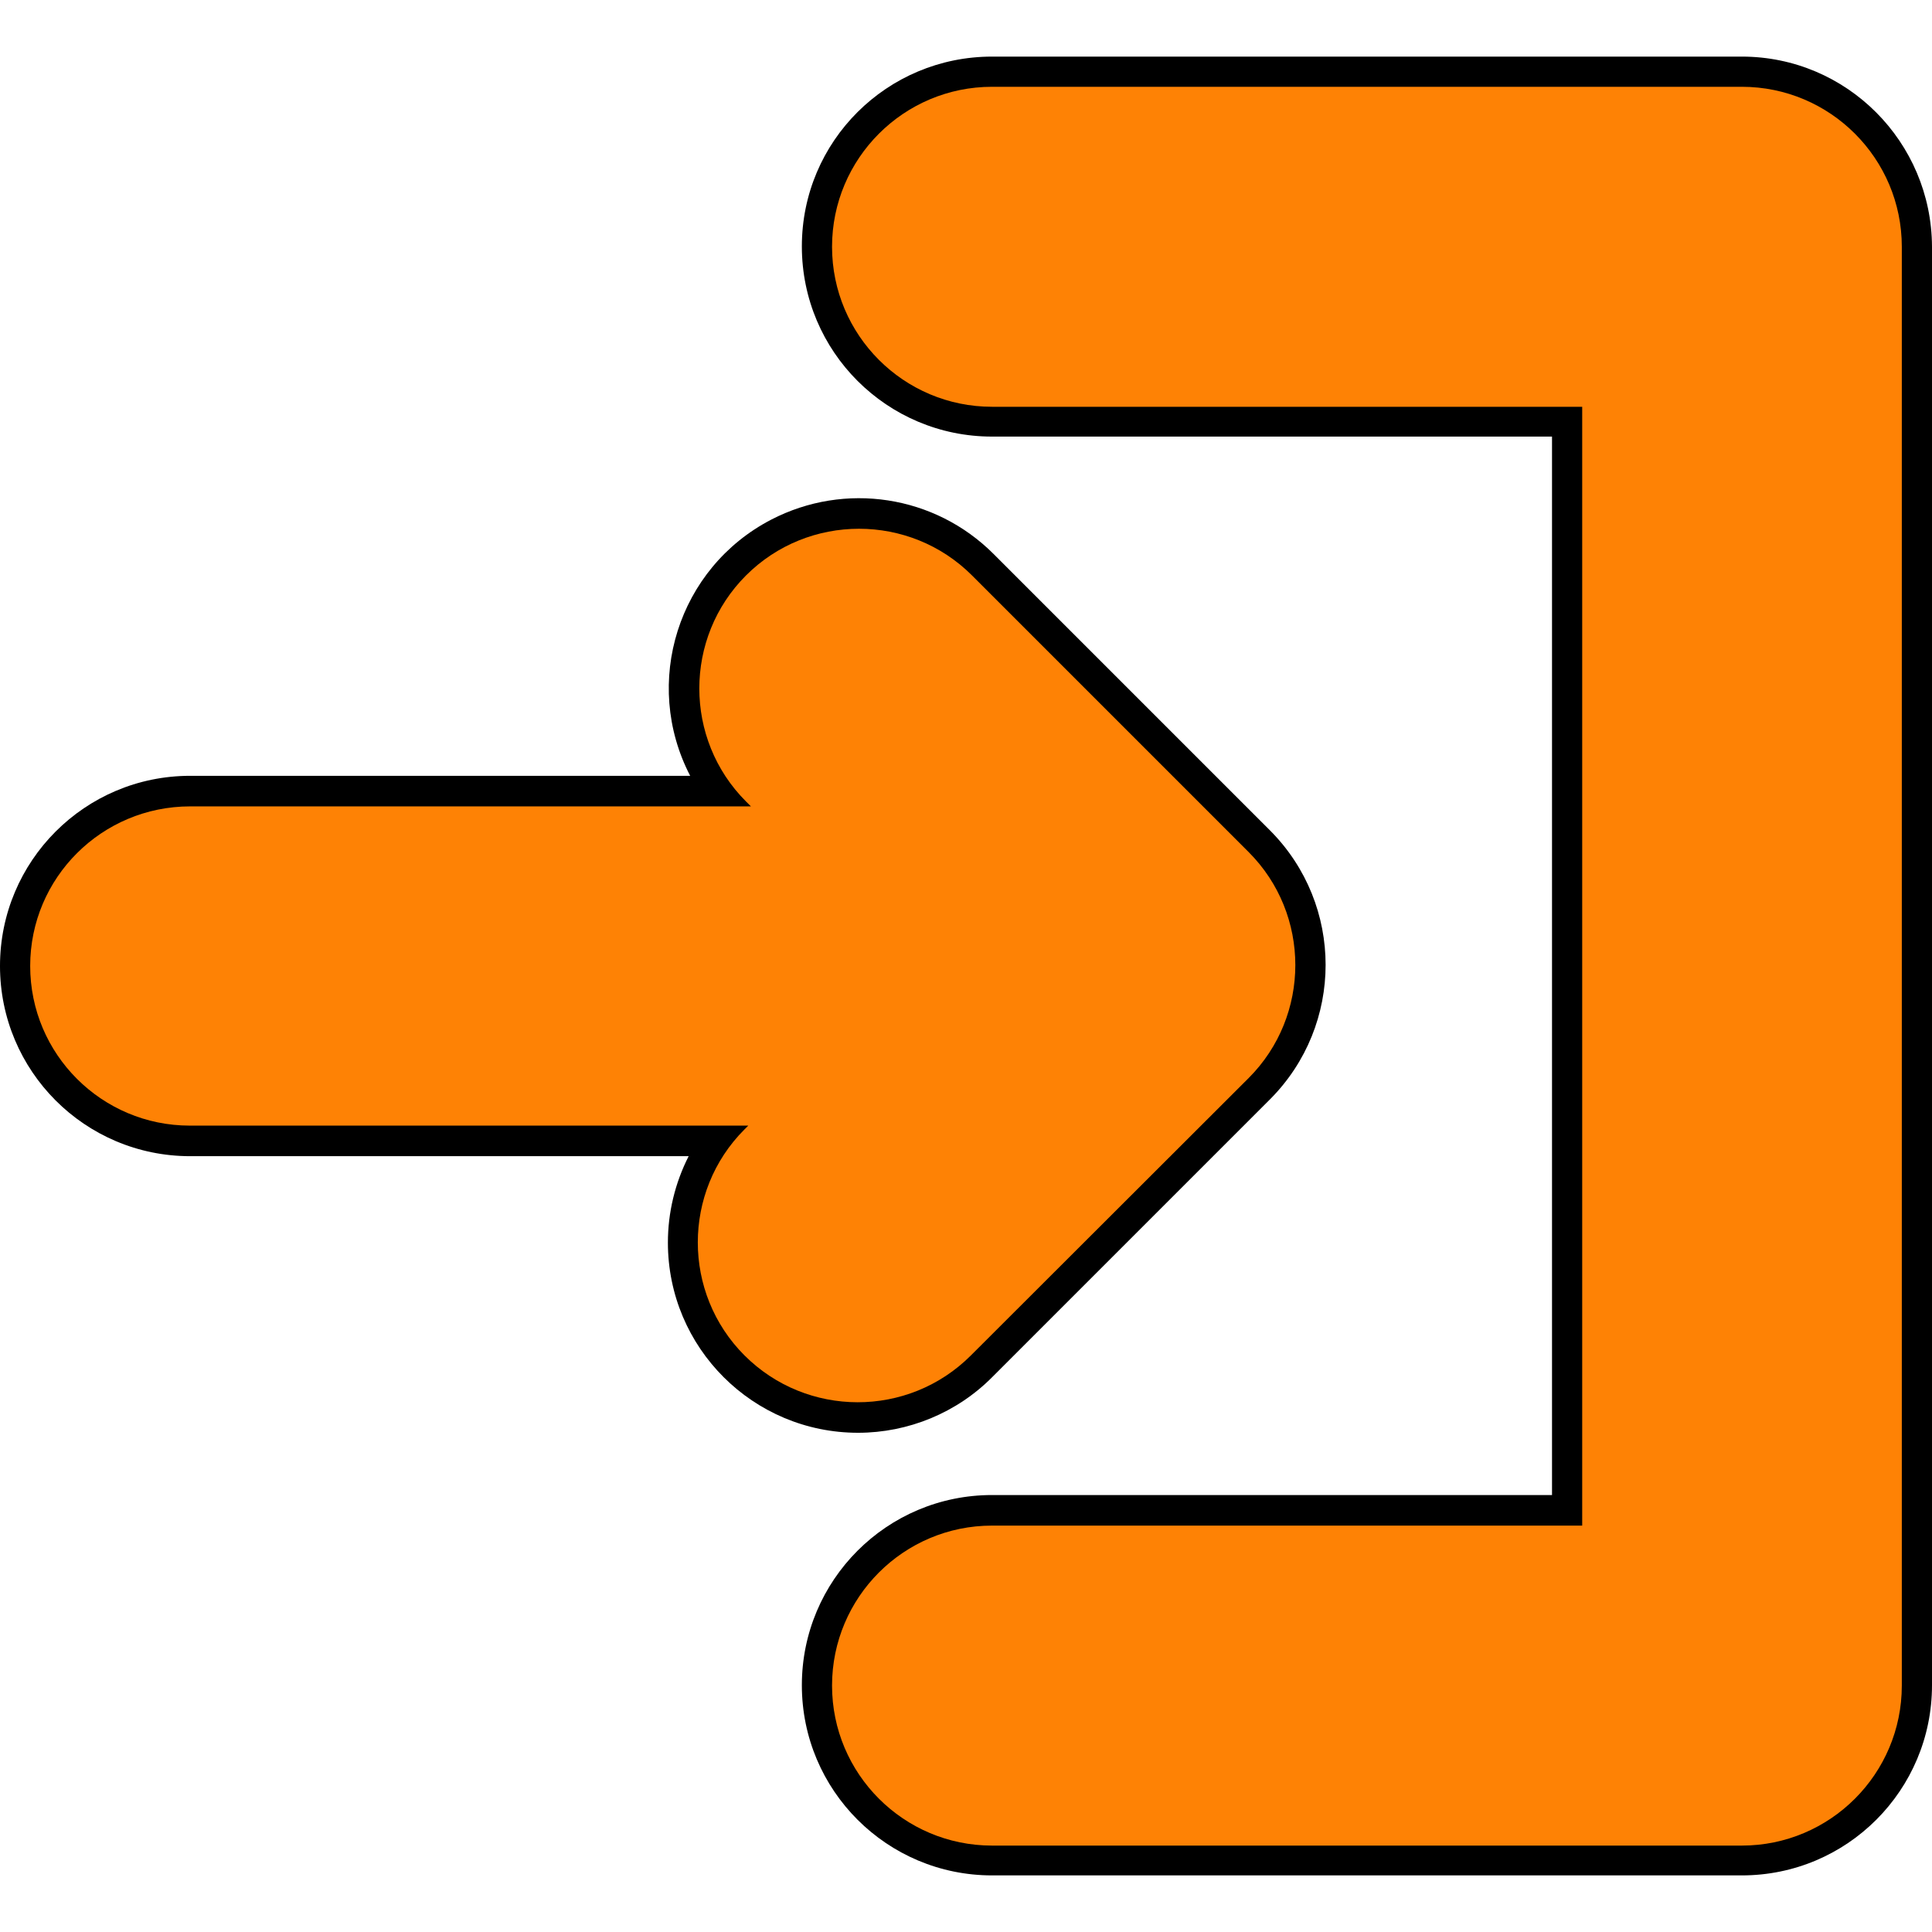 <svg id="Layer_1" enable-background="new 0 0 512 512" viewBox="0 0 512 512" xmlns="http://www.w3.org/2000/svg"><g id="Layer_2_00000049194305142058248320000015498116871512931517_"><g id="Layer_1_copy_7"><g id="_75"><path d="m262.9 497c-27.8 0-50.4-22.5-50.4-50.4 0-27.8 22.5-50.4 50.4-50.4h148.4v-280.5h-148.4c-27.8 0-50.4-22.5-50.4-50.4s22.6-50.3 50.4-50.3h198.7c27.8 0 50.3 22.6 50.4 50.4v381.2c0 27.8-22.5 50.4-50.4 50.4z"/><path d="m461.6 23h-198.7c-23.4 0-42.4 19-42.4 42.4s19 42.4 42.4 42.4h156.4v296.5h-156.4c-23.4 0-42.4 19-42.4 42.4s19 42.4 42.4 42.4h198.7c23.4 0 42.4-19 42.4-42.4v-381.3c0-23.4-19-42.4-42.4-42.4z" fill="#fe8205"/><path d="m227.4 379.7c-27.8 0-50.4-22.5-50.4-50.4 0-8 1.9-15.8 5.5-22.9h-132.1c-27.9 0-50.4-22.6-50.4-50.4s22.5-50.4 50.4-50.4h132.5c-12.8-24.7-3.2-55.1 21.5-67.9 19.5-10.1 43.3-6.5 58.9 9.1l73.3 73.3c19.6 19.7 19.6 51.5 0 71.2l-73.6 73.6c-9.4 9.5-22.3 14.8-35.6 14.8z"/><path d="m257.3 359.2 73.6-73.5c16.5-16.5 16.5-43.4 0-59.9l-73.3-73.3c-16.5-16.5-43.4-16.5-59.9 0s-16.5 43.4 0 59.9l1.3 1.3h-148.6c-23.4 0-42.4 18.9-42.4 42.3s19 42.3 42.3 42.3h148l-1 1c-16.5 16.5-16.5 43.4 0 59.9s43.4 16.6 60 0z" fill="#fe8205"/></g></g></g></svg>
